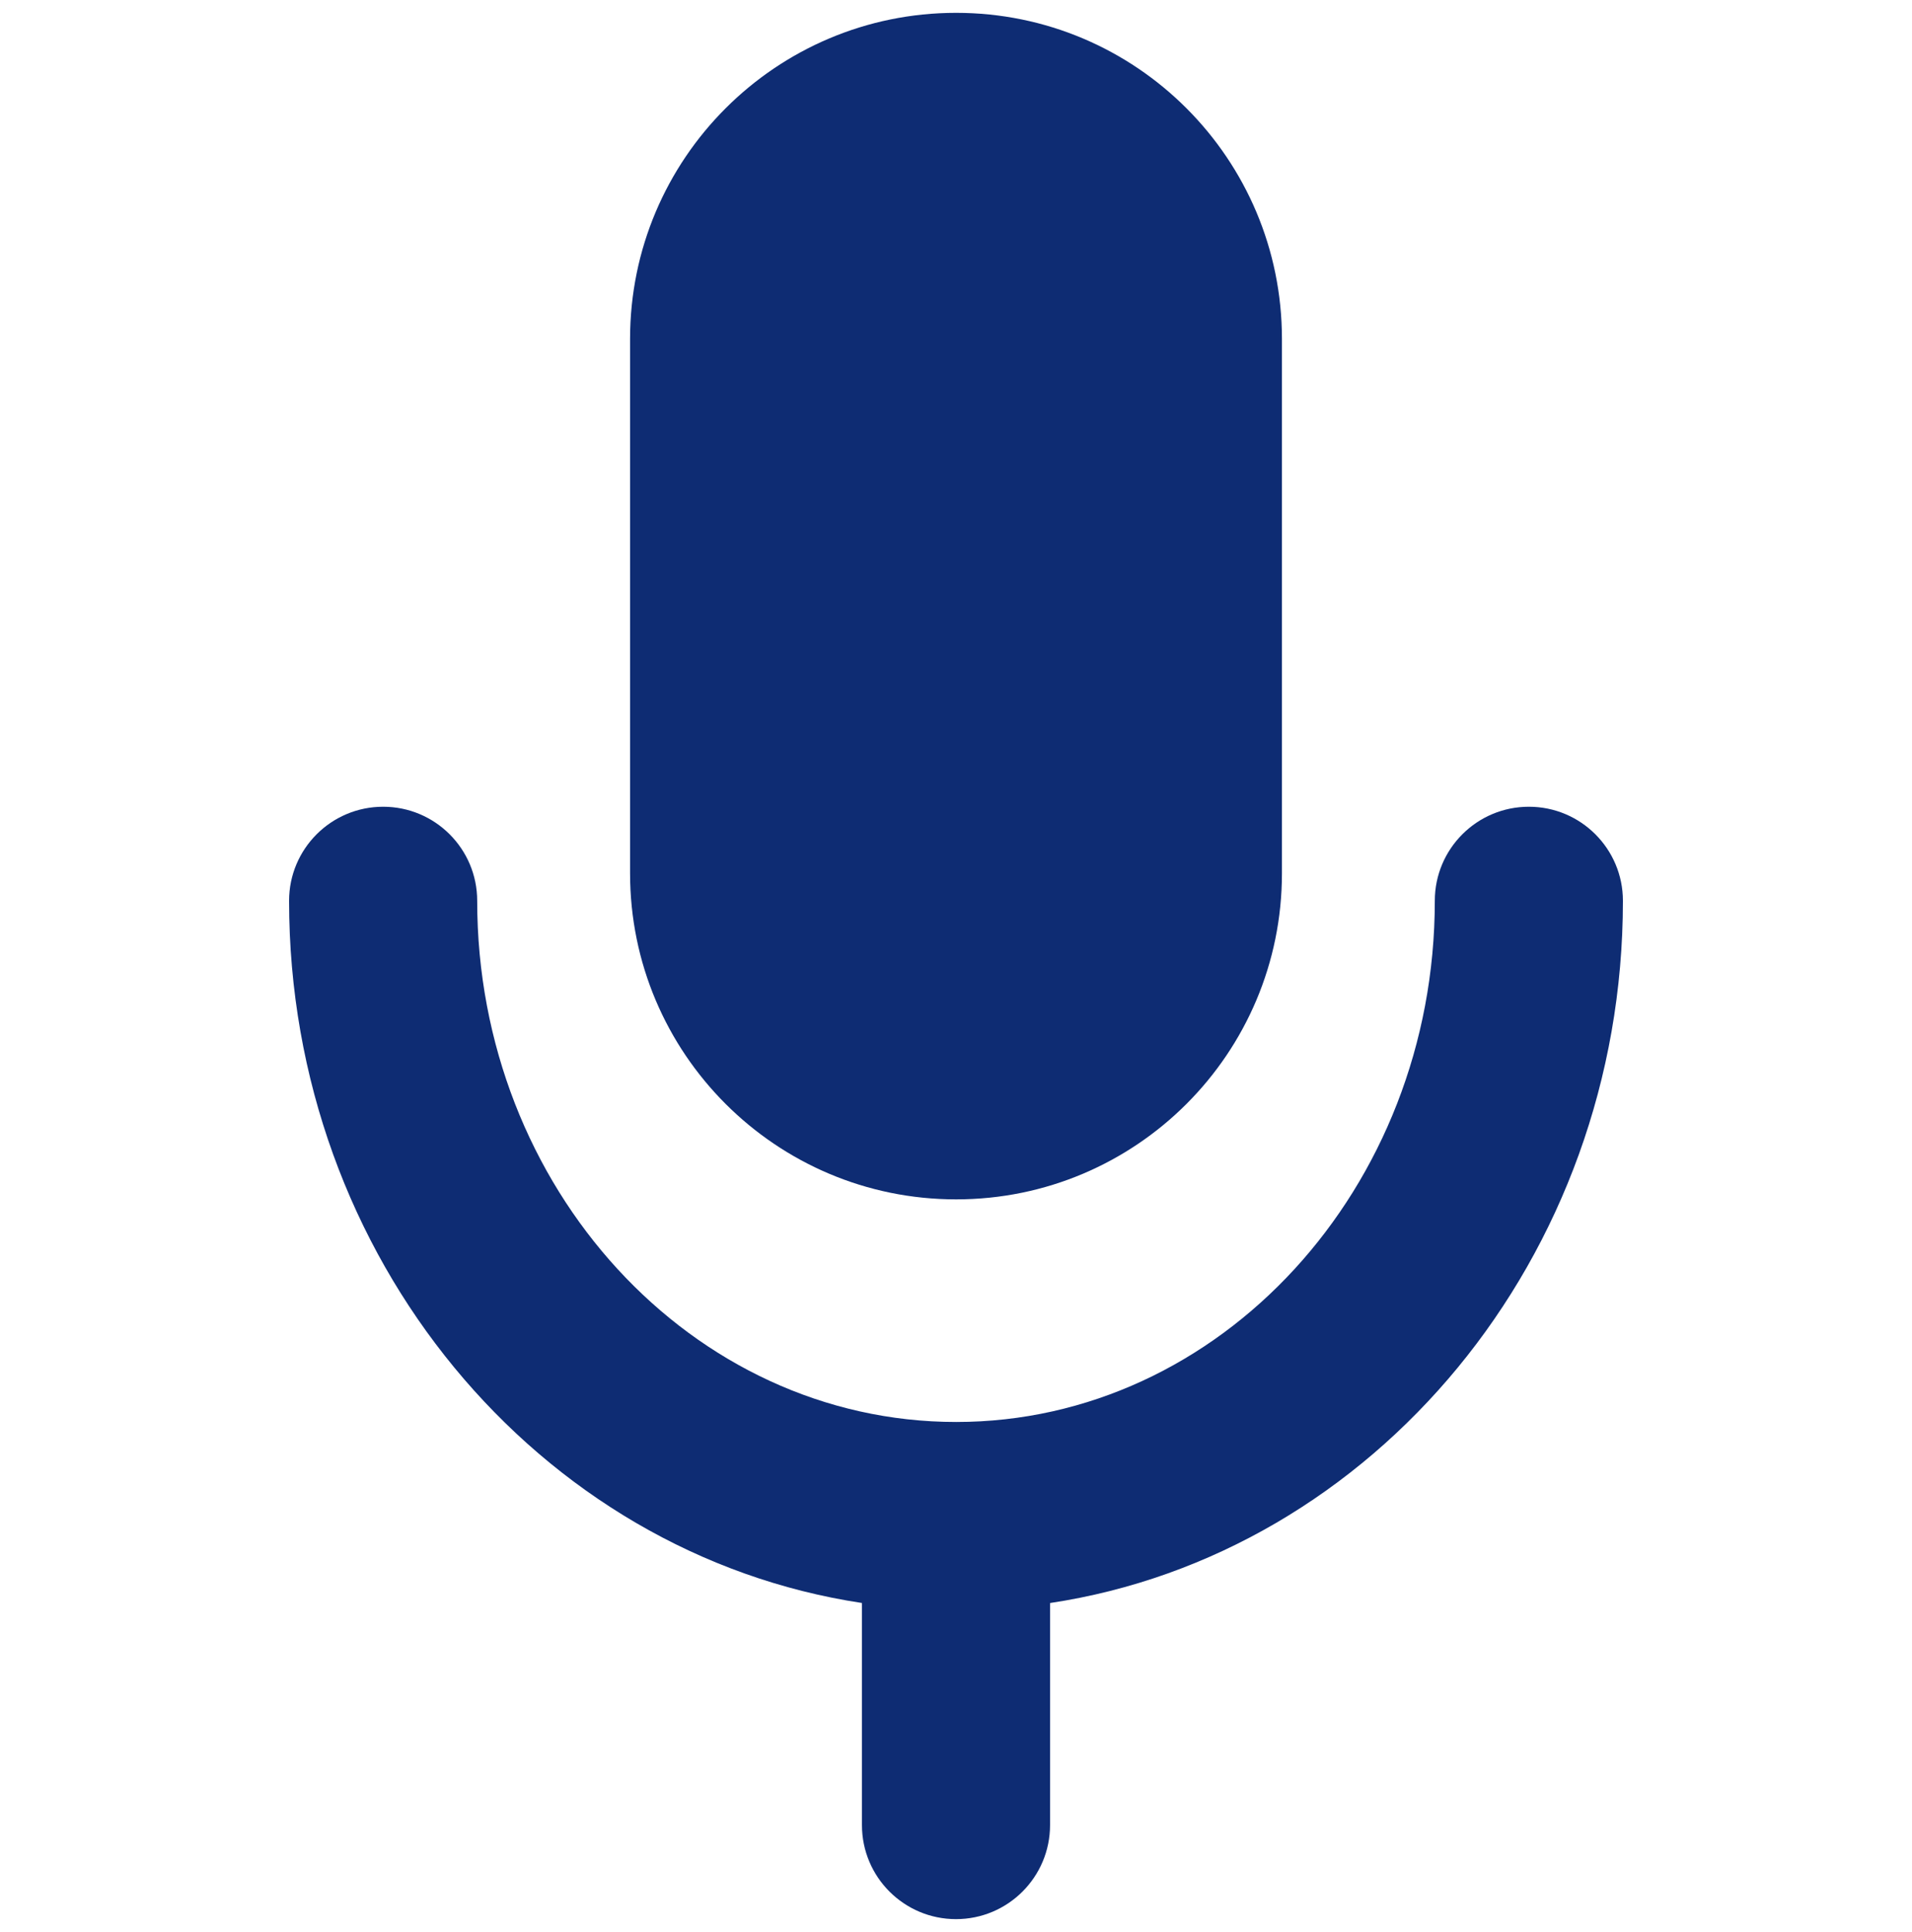 <?xml version="1.0" encoding="utf-8"?>
<!-- Generator: Adobe Illustrator 16.0.0, SVG Export Plug-In . SVG Version: 6.00 Build 0)  -->
<!DOCTYPE svg PUBLIC "-//W3C//DTD SVG 1.1//EN" "http://www.w3.org/Graphics/SVG/1.1/DTD/svg11.dtd">
<svg version="1.1" id="Layer_1" xmlns="http://www.w3.org/2000/svg" xmlns:xlink="http://www.w3.org/1999/xlink" x="0px" y="0px"
	 width="302.596px" height="305.739px" viewBox="0 0 302.596 305.739" enable-background="new 0 0 302.596 305.739"
	 xml:space="preserve">
<g>
	<path fill="#0E2C73" d="M202.882,138.203c0,28.499-23.071,51.6-51.568,51.6l0,0c-28.497,0-51.599-23.102-51.599-51.6V53.631
		c0-28.497,23.102-51.599,51.599-51.599l0,0c28.497,0,51.568,23.102,51.568,51.599V138.203z"/>
	<path fill="#0E2C73" d="M256.845,142.553c0-8.22-6.664-14.885-14.886-14.885c-8.22,0-14.884,6.665-14.884,14.885
		c0,45.478-33.981,82.478-75.75,82.478c-41.798,0-75.804-37-75.804-82.478c0-8.22-6.664-14.885-14.885-14.885
		c-8.22,0-14.885,6.665-14.885,14.885c0,56.512,39.485,103.396,90.662,111.123v35.146c0,8.22,6.665,14.885,14.885,14.885
		s14.885-6.665,14.885-14.885v-35.139C217.356,245.979,256.845,199.083,256.845,142.553z"/>
</g>
</svg>

